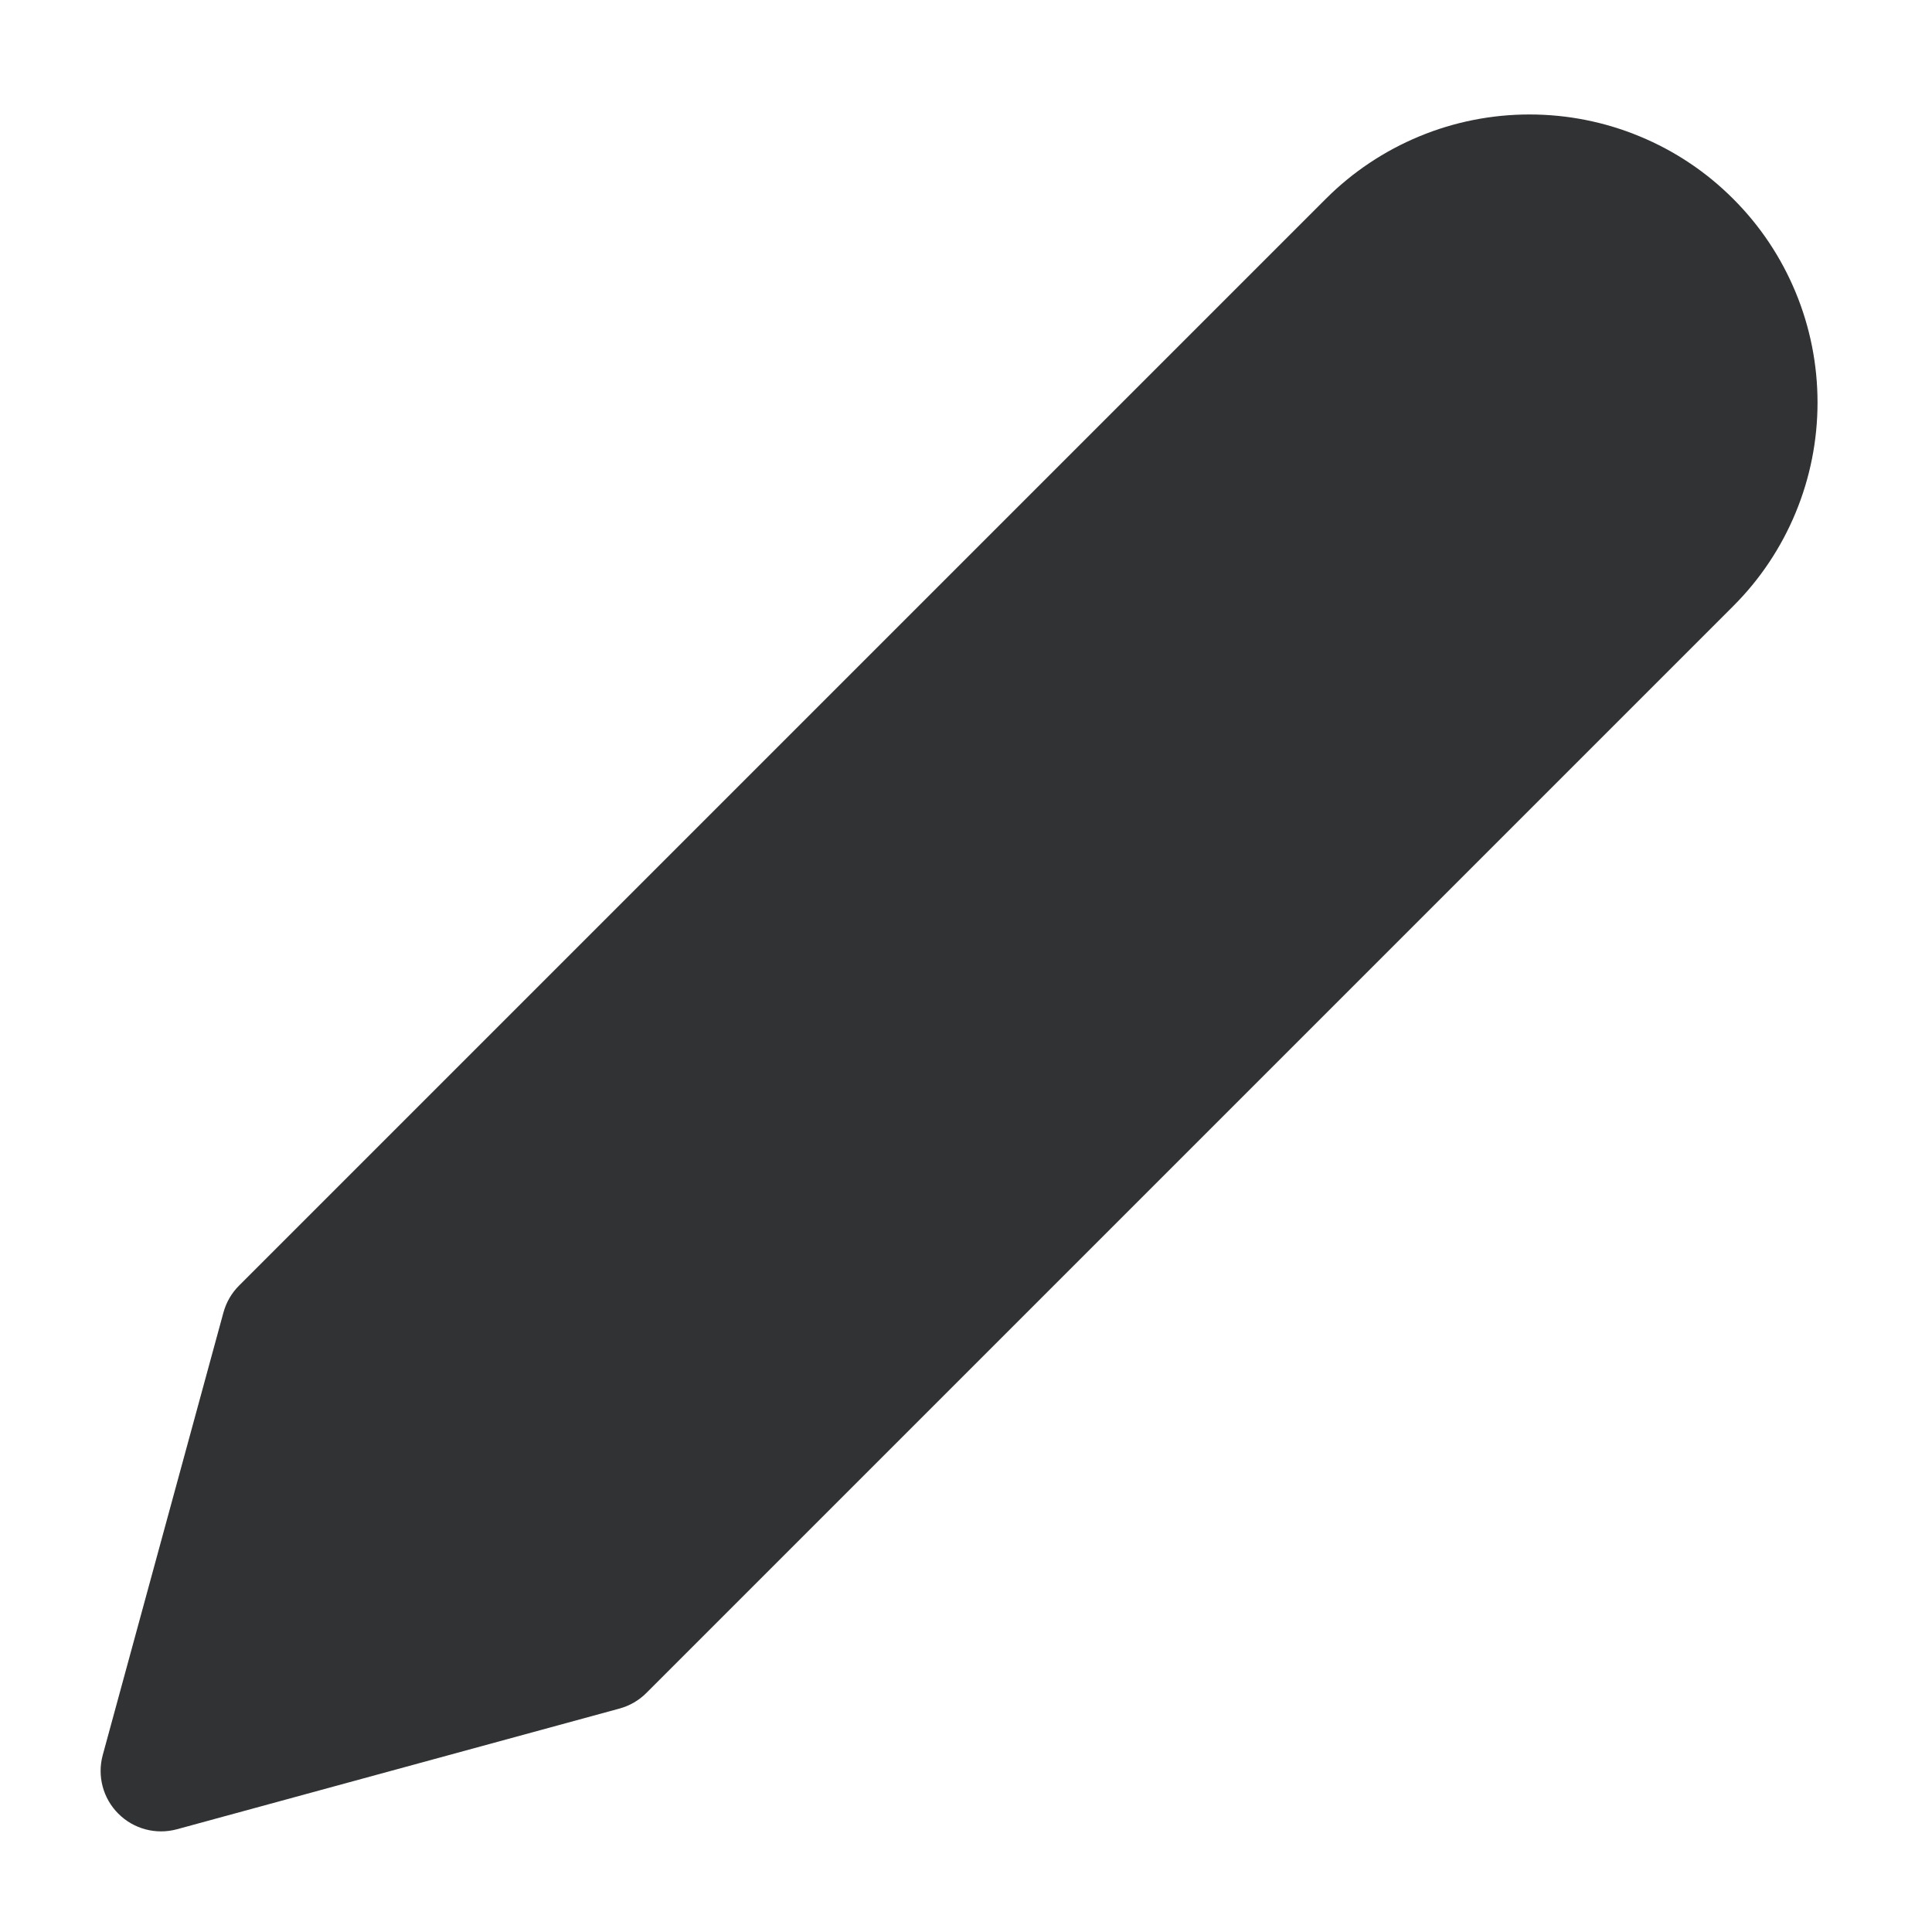 <svg width="24" height="24" viewBox="0 0 24 24" fill="none" xmlns="http://www.w3.org/2000/svg">
    <path fill-rule="evenodd" clip-rule="evenodd"
        d="M17.631 1.694C18.065 1.514 18.53 1.422 19 1.422C19.47 1.422 19.935 1.514 20.369 1.694C20.804 1.874 21.198 2.137 21.53 2.47C21.863 2.802 22.126 3.196 22.306 3.631C22.486 4.065 22.578 4.53 22.578 5C22.578 5.47 22.486 5.935 22.306 6.369C22.126 6.804 21.863 7.198 21.53 7.53L8.03 21.03C7.938 21.123 7.823 21.189 7.697 21.224L2.197 22.724C1.938 22.794 1.66 22.721 1.47 22.53C1.279 22.34 1.206 22.062 1.276 21.803L2.776 16.303C2.811 16.177 2.877 16.062 2.97 15.97L16.47 2.47C16.802 2.137 17.197 1.874 17.631 1.694Z"
        fill="#303233" />
</svg>

